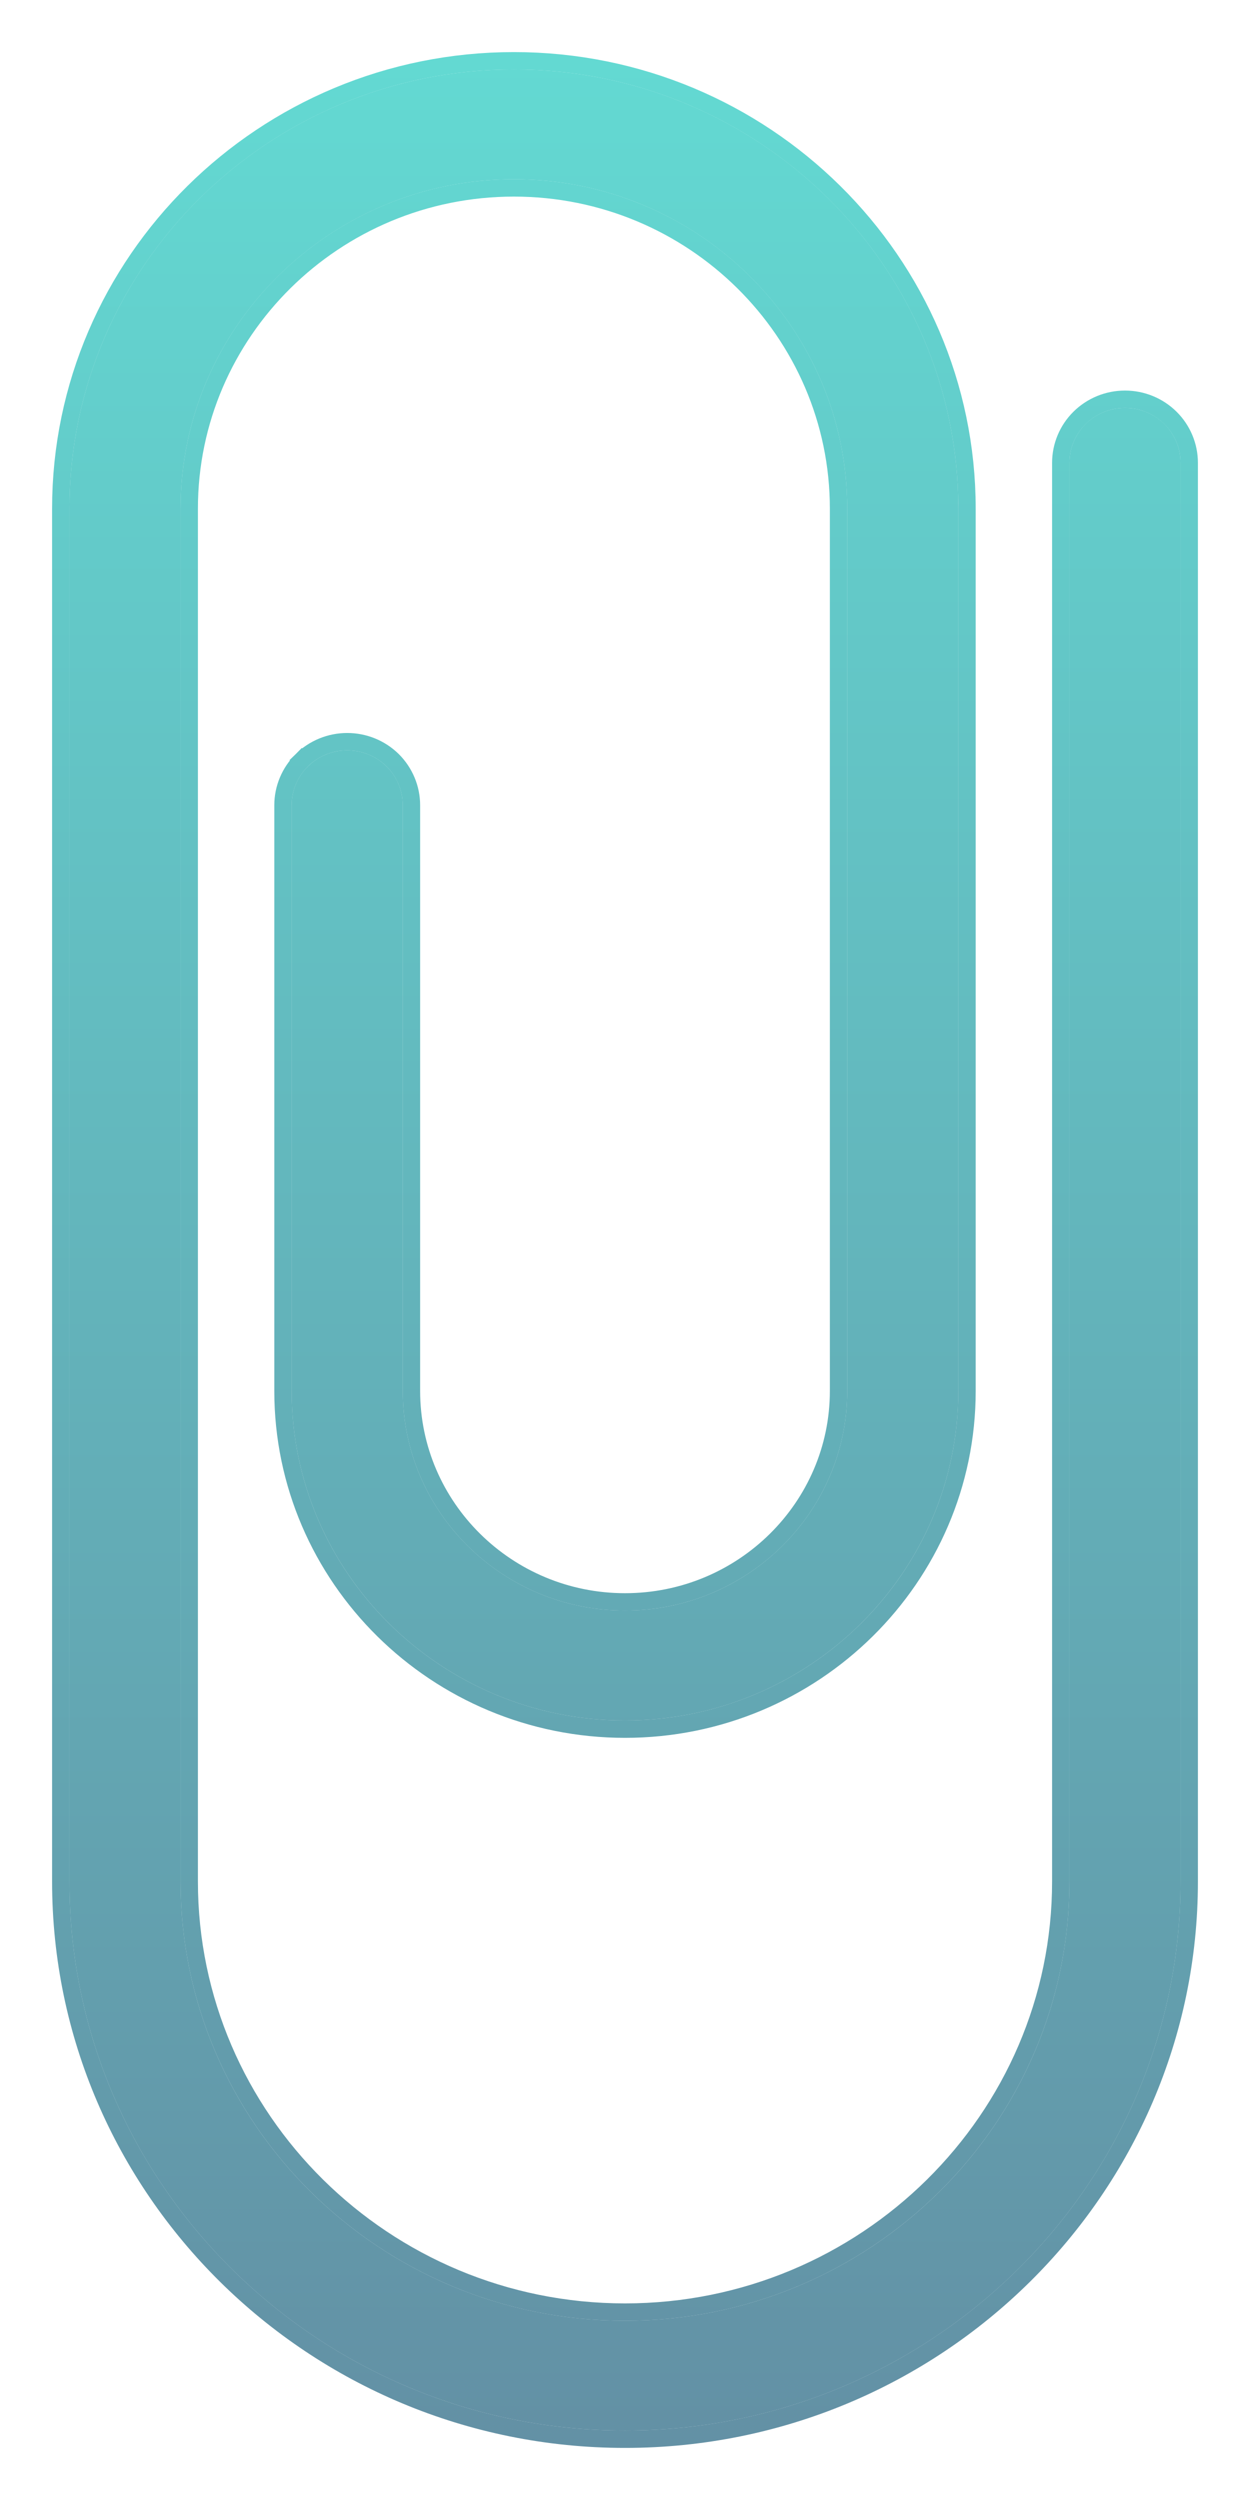 <svg width="18" height="36" viewBox="0 0 18 36" fill="none" xmlns="http://www.w3.org/2000/svg">
<path d="M7.4 1C3.87 1 1 3.837 1 7.326V27.093C1 31.453 4.589 35 9 35C13.411 35 17 31.453 17 27.093V6.665C17 6.455 16.916 6.254 16.766 6.105C16.616 5.957 16.412 5.874 16.2 5.874C15.988 5.874 15.784 5.957 15.634 6.105C15.484 6.254 15.4 6.455 15.4 6.665V27.093C15.4 30.582 12.53 33.419 9 33.419C5.47 33.419 2.6 30.582 2.6 27.093V7.326C2.6 4.71 4.754 2.581 7.4 2.581C10.046 2.581 12.2 4.71 12.2 7.326V20.029C12.2 21.773 10.765 23.192 9 23.192C7.235 23.192 5.8 21.773 5.8 20.029V11.595C5.8 11.386 5.716 11.184 5.566 11.036C5.416 10.888 5.212 10.805 5 10.805C4.788 10.805 4.584 10.888 4.434 11.036C4.284 11.184 4.2 11.386 4.2 11.595V20.03C4.2 22.646 6.354 24.775 9 24.775C11.646 24.775 13.8 22.646 13.8 20.03V7.326C13.8 3.837 10.93 1 7.4 1Z" fill="url(#paint0_linear_673_433)" fill-opacity="0.61"/>
<path d="M7.4 0.875C3.803 0.875 0.875 3.767 0.875 7.326V27.093C0.875 31.523 4.521 35.125 9 35.125C13.479 35.125 17.125 31.523 17.125 27.093V6.665C17.125 6.421 17.027 6.188 16.854 6.017C16.68 5.845 16.445 5.749 16.2 5.749C15.955 5.749 15.72 5.845 15.546 6.017C15.373 6.188 15.275 6.421 15.275 6.665V27.093C15.275 30.511 12.462 33.294 9 33.294C5.538 33.294 2.725 30.511 2.725 27.093V7.326C2.725 4.78 4.821 2.706 7.4 2.706C9.979 2.706 12.075 4.78 12.075 7.326V20.029C12.075 21.703 10.697 23.067 9 23.067C7.303 23.067 5.925 21.703 5.925 20.029V11.595C5.925 11.352 5.827 11.119 5.654 10.947C5.48 10.776 5.245 10.68 5 10.68C4.755 10.68 4.52 10.776 4.346 10.947L4.434 11.036L4.346 10.947C4.173 11.119 4.075 11.352 4.075 11.595V20.03C4.075 22.717 6.286 24.9 9 24.9C11.714 24.9 13.925 22.717 13.925 20.03V7.326C13.925 3.767 10.997 0.875 7.4 0.875Z" stroke="url(#paint1_linear_673_433)" stroke-opacity="0.61" stroke-width="0.25"/>
<defs>
<linearGradient id="paint0_linear_673_433" x1="9" y1="1" x2="9" y2="35" gradientUnits="userSpaceOnUse">
<stop stop-color="#00C1B6"/>
<stop offset="1" stop-color="#004B6C"/>
</linearGradient>
<linearGradient id="paint1_linear_673_433" x1="9" y1="1" x2="9" y2="35" gradientUnits="userSpaceOnUse">
<stop stop-color="#00C1B6"/>
<stop offset="1" stop-color="#004B6C"/>
</linearGradient>
</defs>
</svg>
